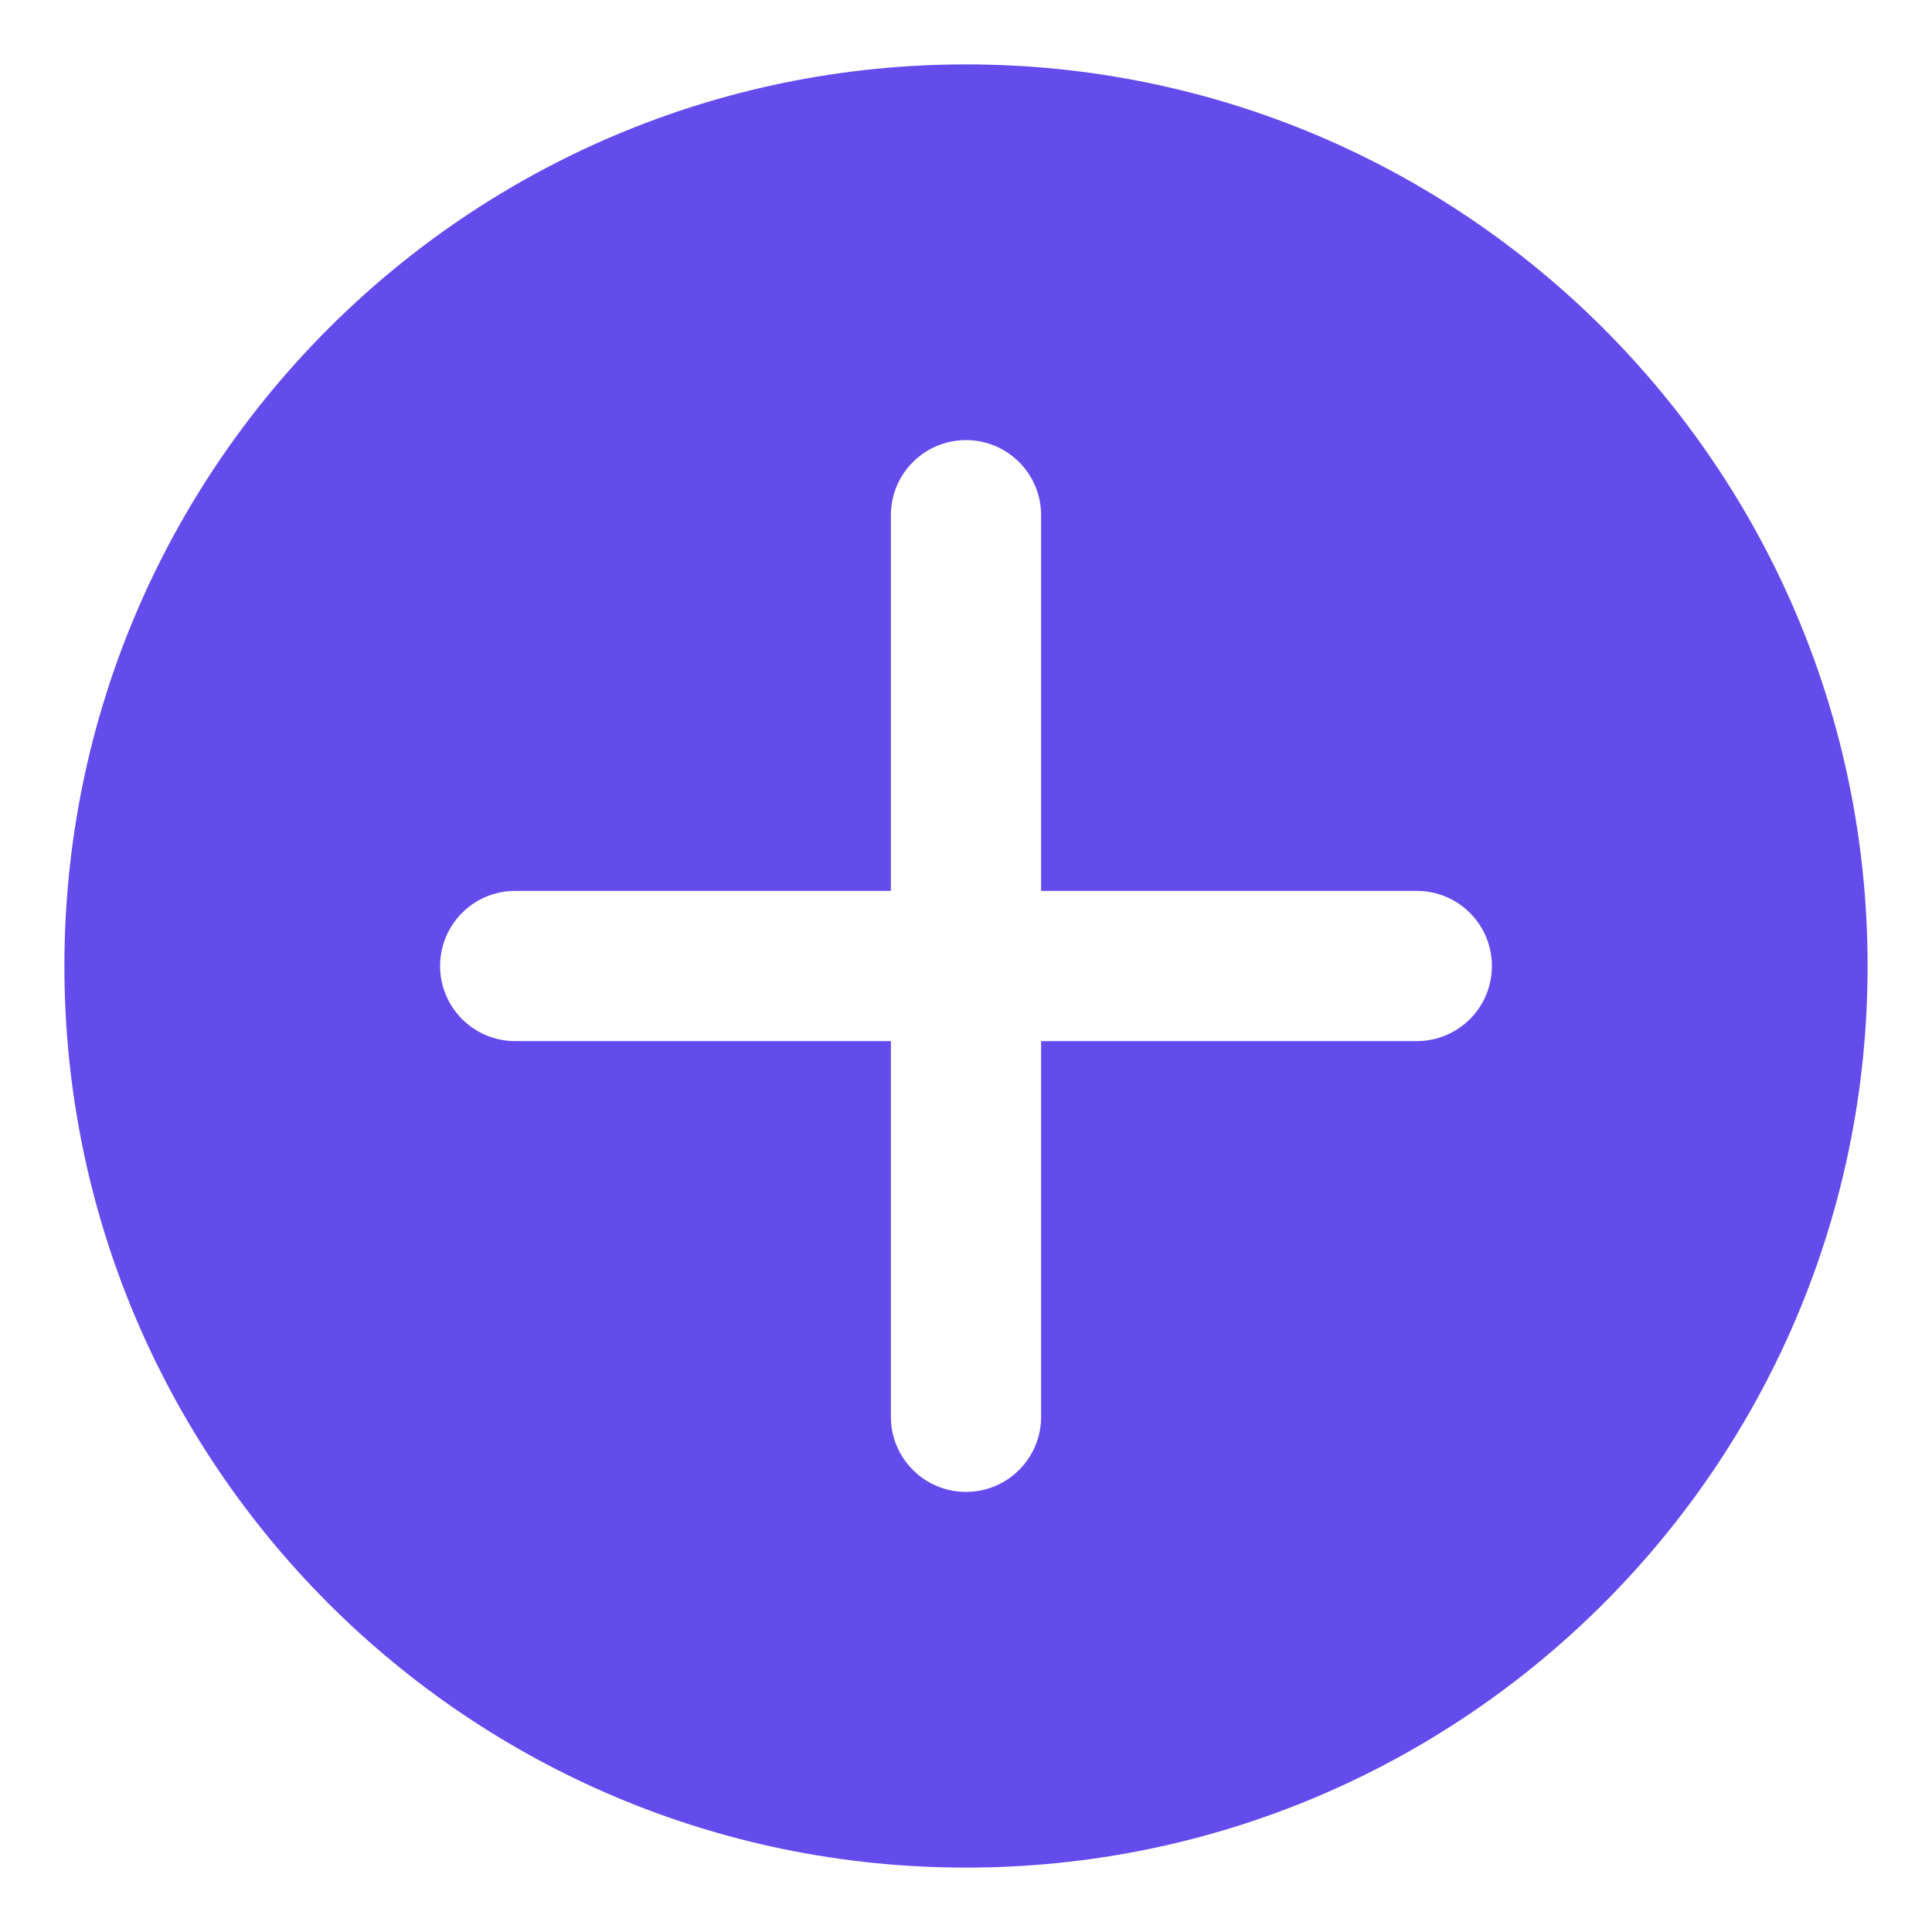 <svg width="24" height="24" viewBox="0 0 24 24" fill="none" xmlns="http://www.w3.org/2000/svg">
<path d="M12 0.8C5.815 0.8 0.8 5.815 0.8 12C0.8 18.185 5.815 23.2 12 23.2C18.185 23.2 23.2 18.185 23.2 12C23.2 5.815 18.185 0.8 12 0.8ZM17.6 12.933H12.933V17.6C12.933 18.116 12.515 18.533 12 18.533C11.485 18.533 11.067 18.116 11.067 17.6V12.933H6.4C5.885 12.933 5.467 12.516 5.467 12C5.467 11.484 5.885 11.067 6.4 11.067H11.067V6.4C11.067 5.884 11.485 5.467 12 5.467C12.515 5.467 12.933 5.884 12.933 6.4V11.067H17.6C18.115 11.067 18.533 11.484 18.533 12C18.533 12.516 18.115 12.933 17.6 12.933Z" fill="#644BEC"/>
</svg>
